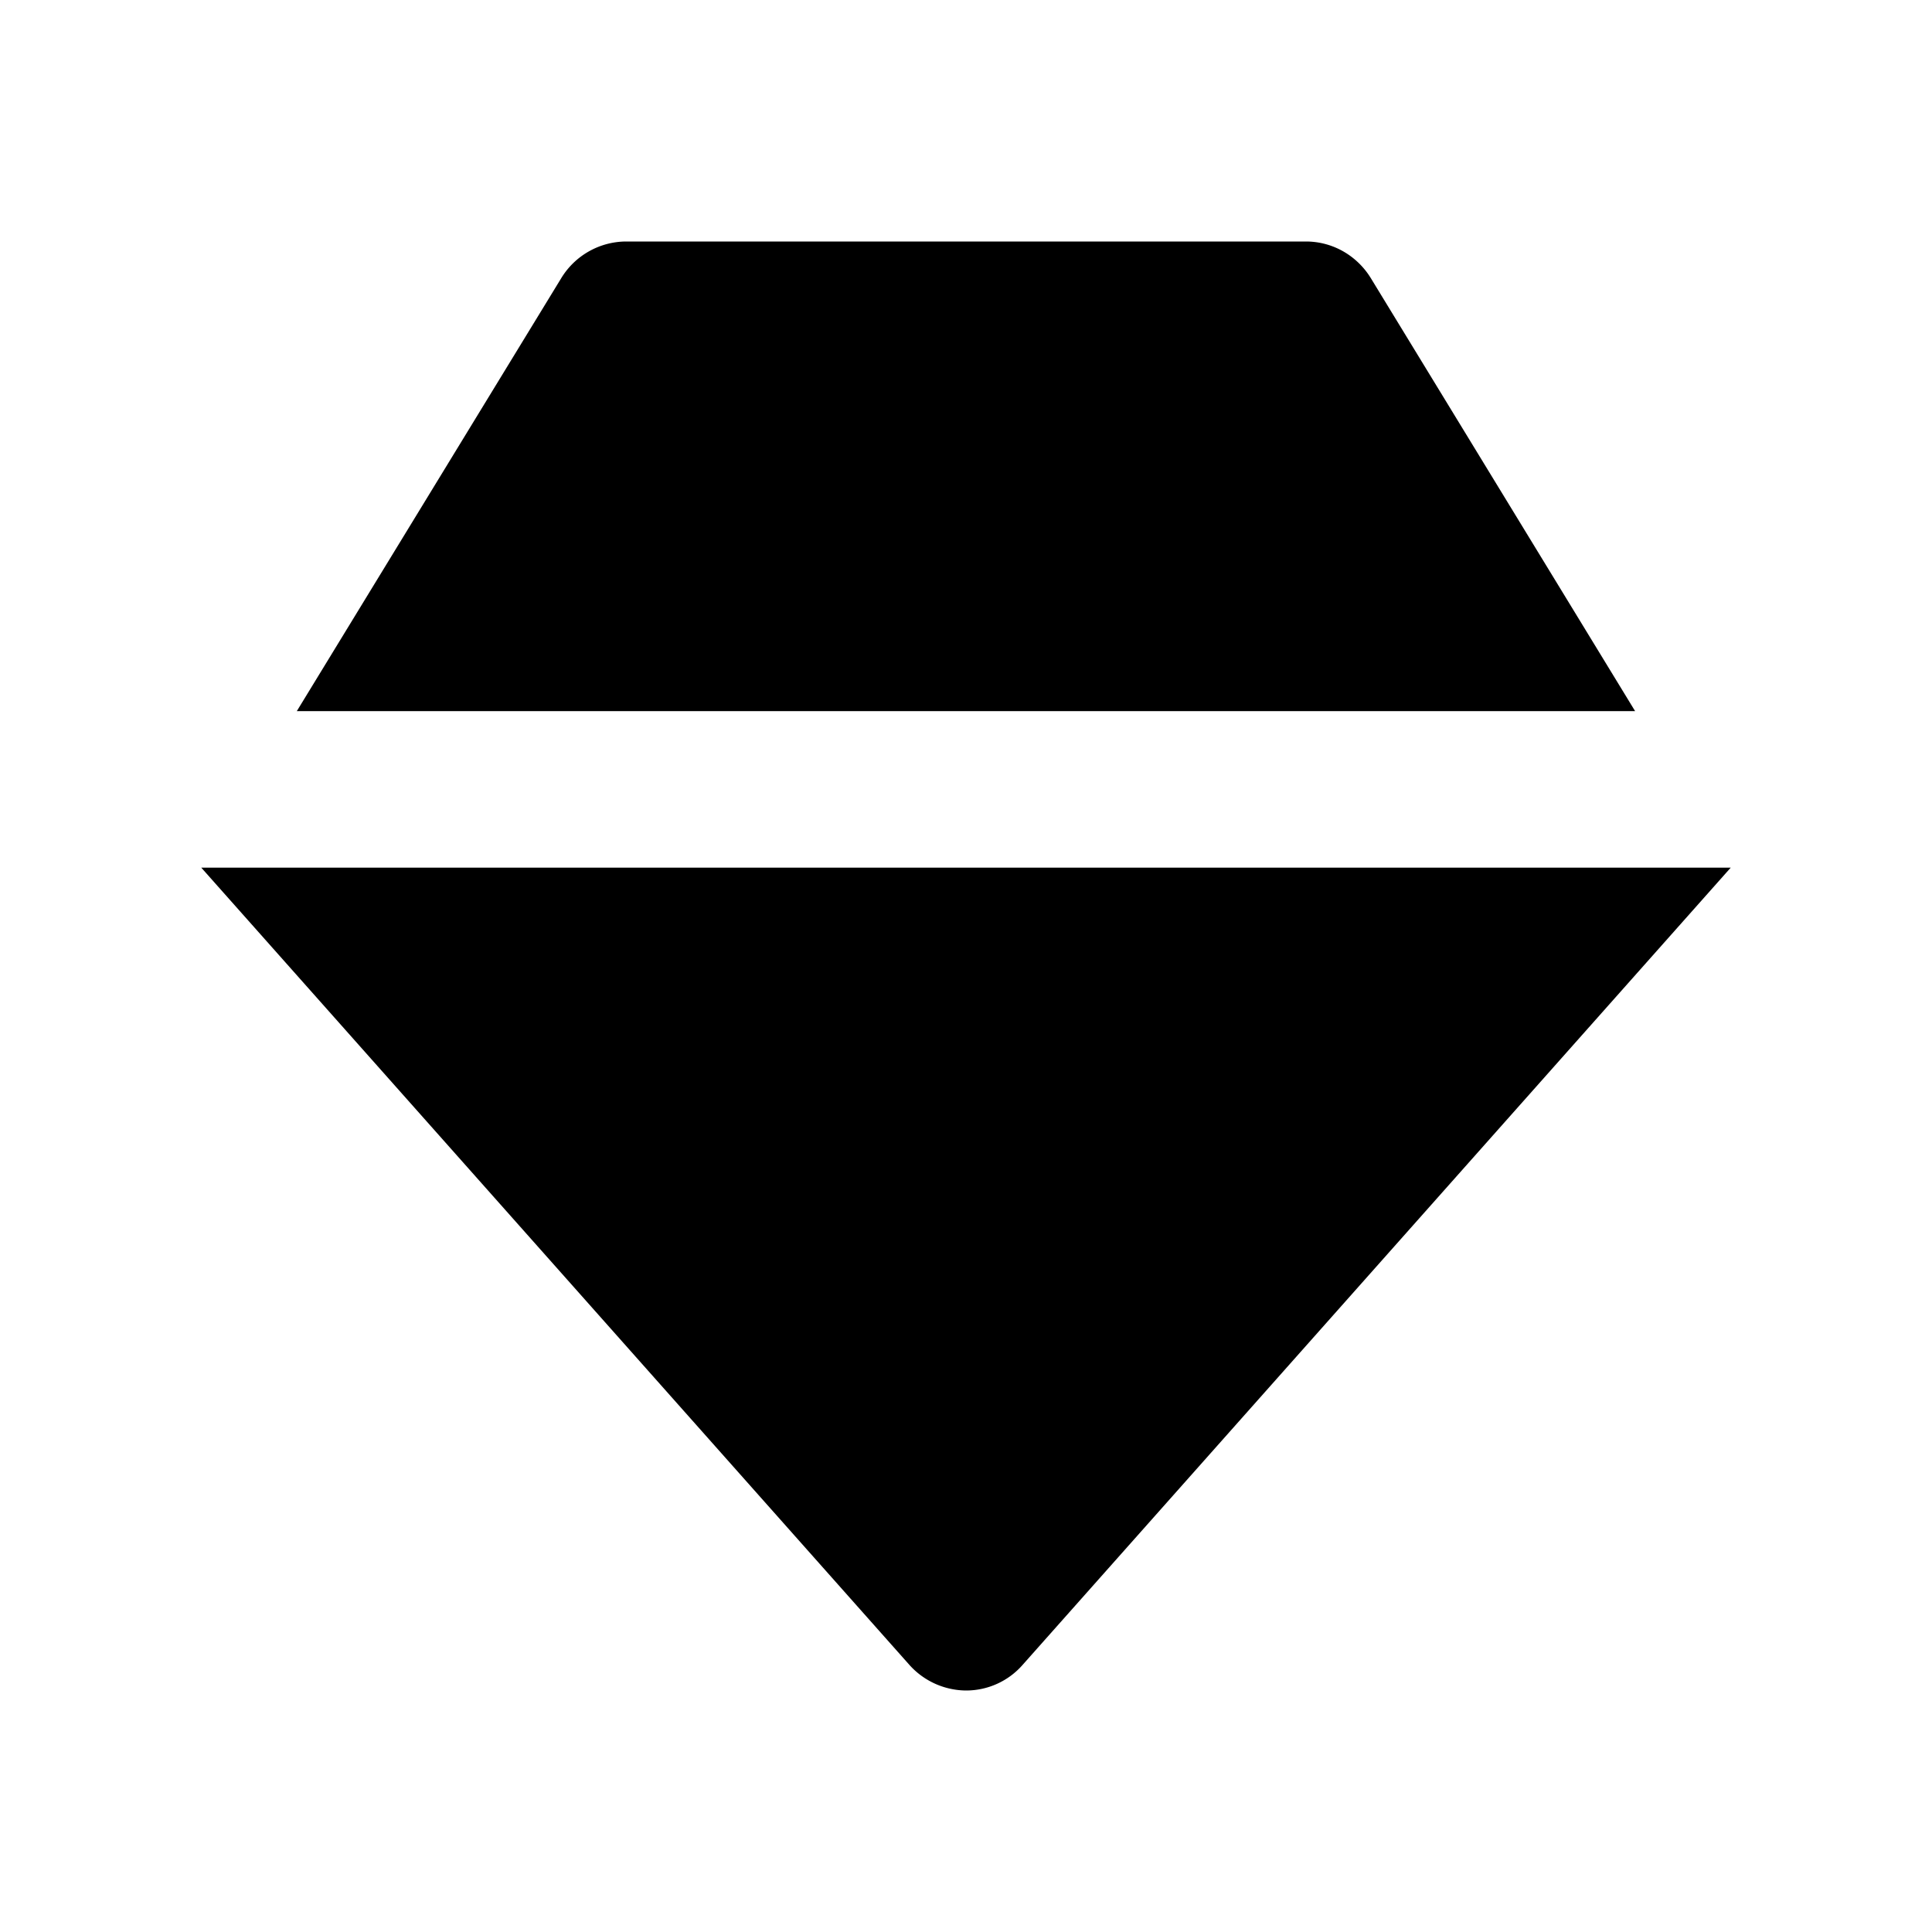 <svg xmlns="http://www.w3.org/2000/svg" width="24" height="24" viewBox="0 0 24 24"><path d="M16.223 3H7.777a.948.948 0 0 0-.806.457L3.687 8.834h16.625L17.03 3.457a.962.962 0 0 0-.345-.335.936.936 0 0 0-.461-.122Zm-4.926 17.682A.953.953 0 0 0 12 21a.932.932 0 0 0 .703-.318l8.797-9.904h-19l8.797 9.904Z"/></svg>
